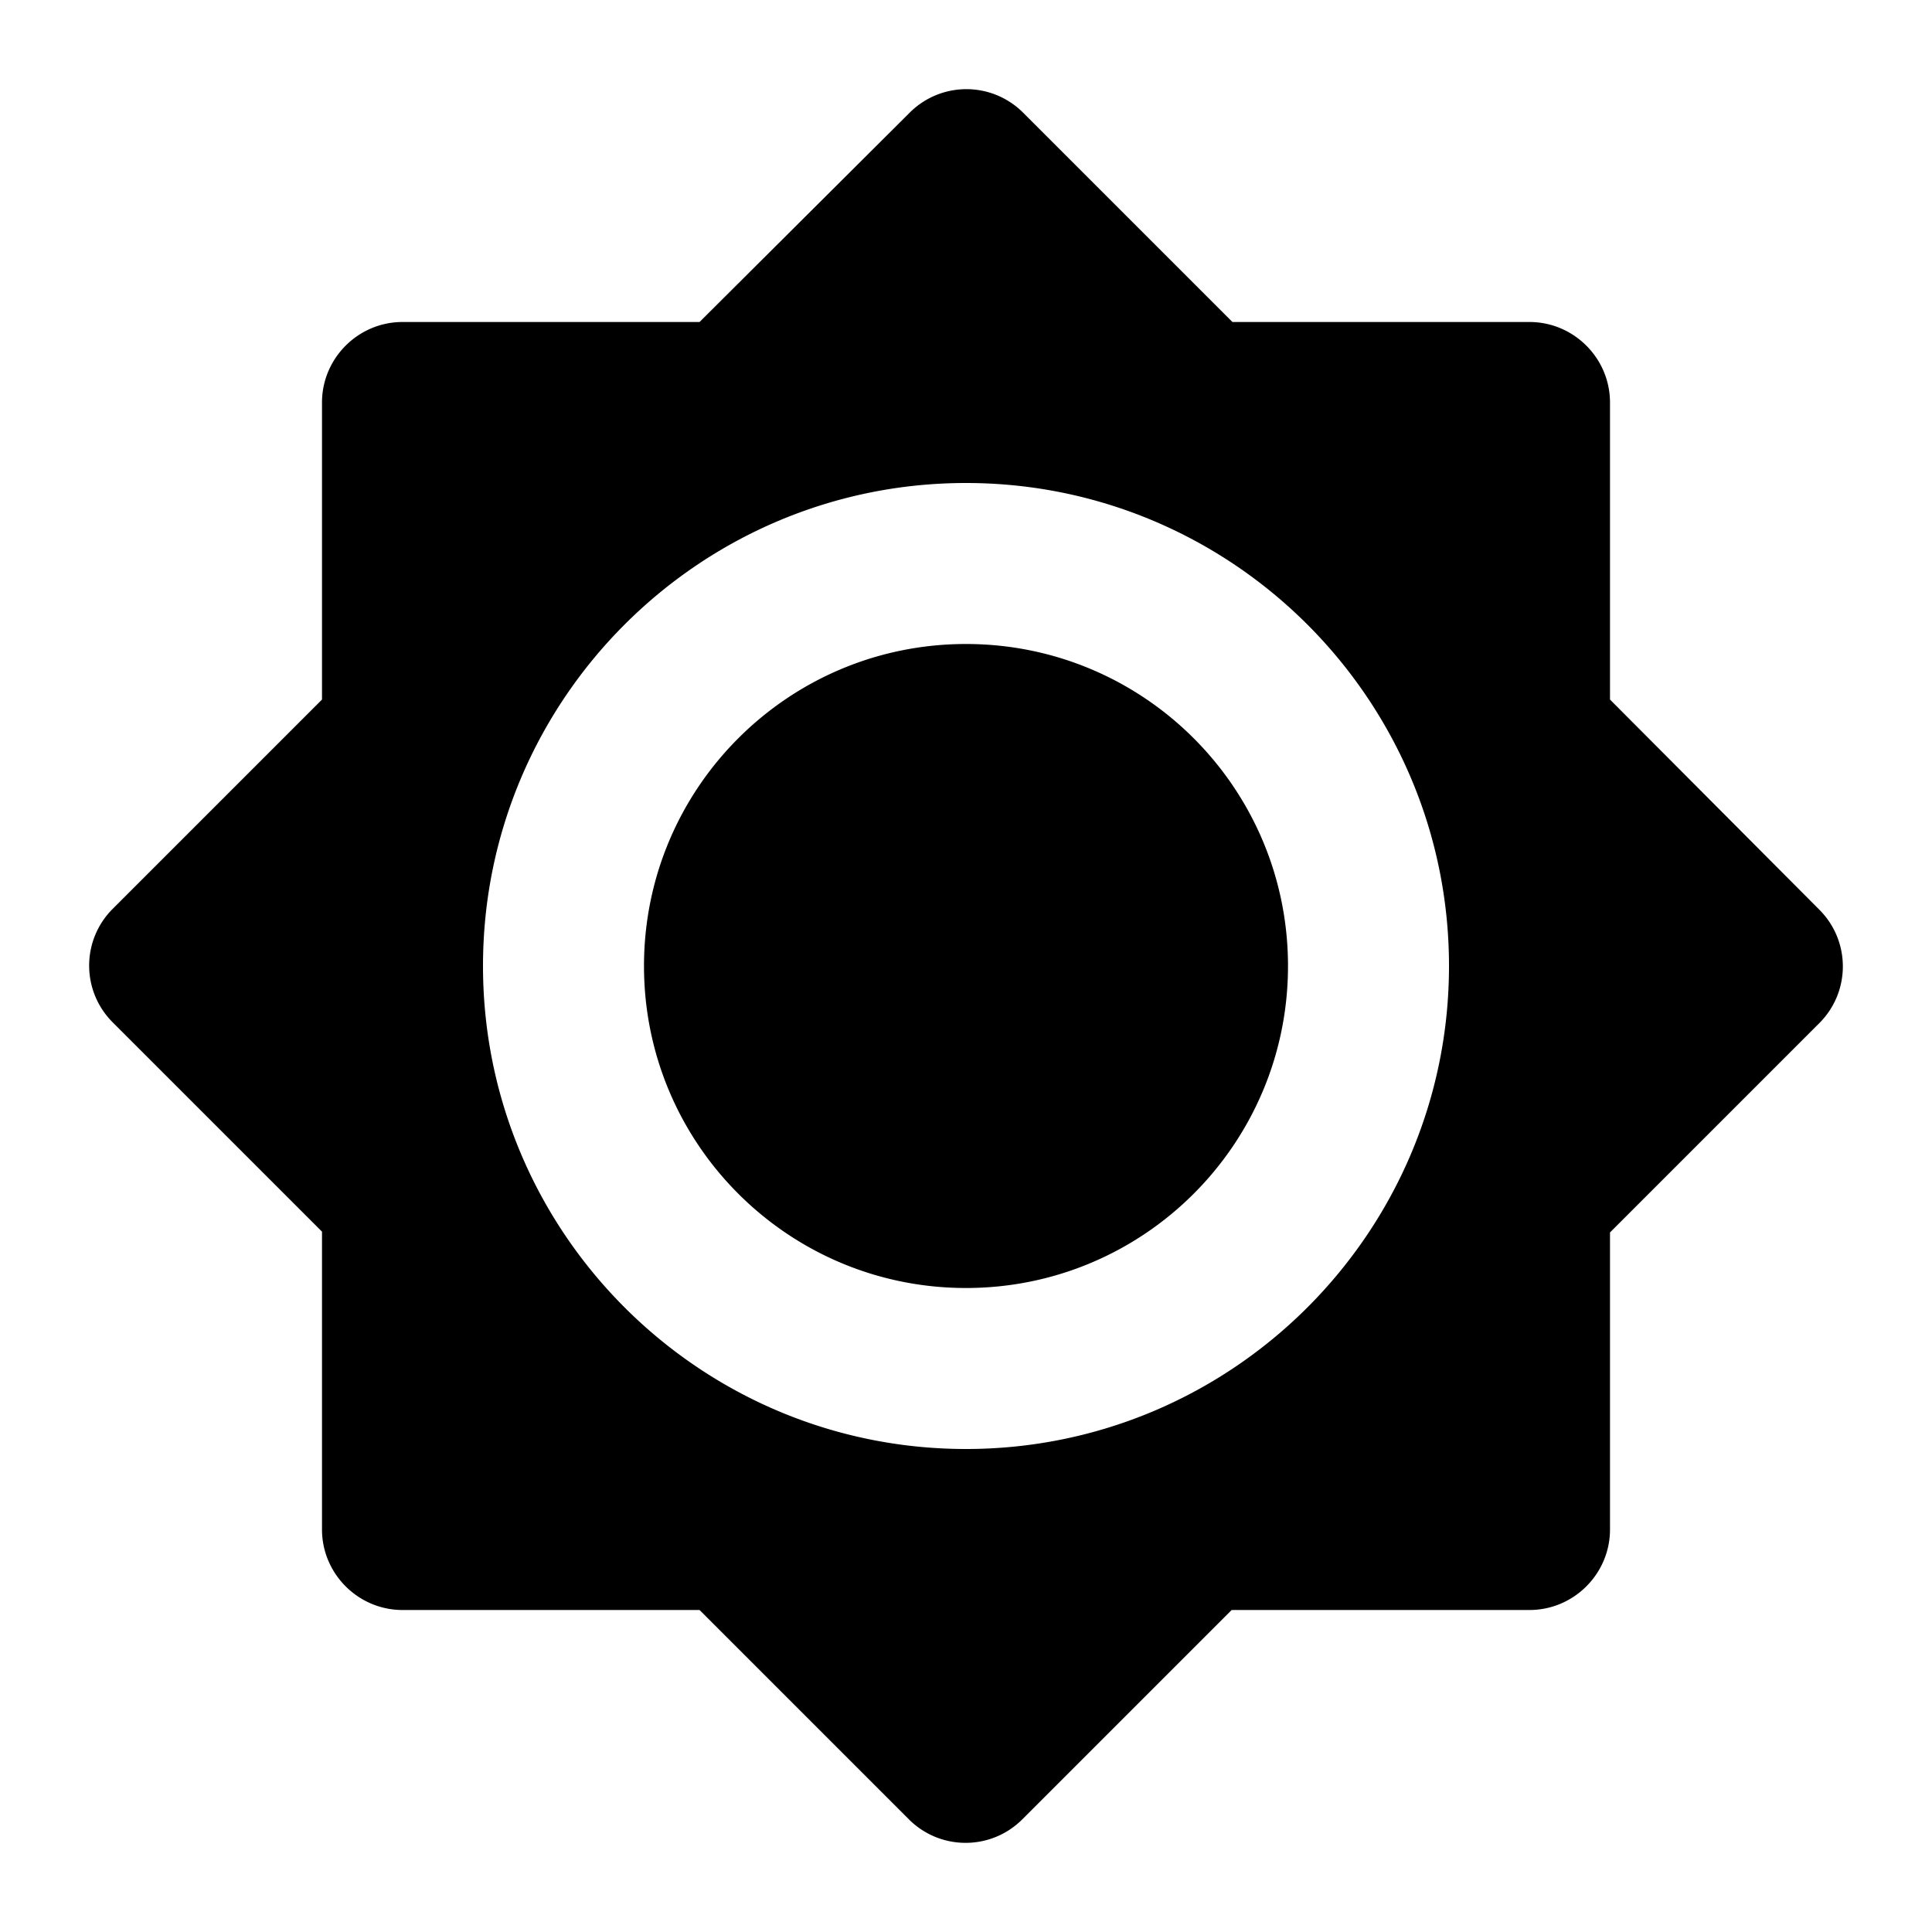  <svg version="1.1" xmlns="http://www.w3.org/2000/svg" width="24" height="24" viewBox="0 0 24 24" id="Brightness7RoundedIcon">
  <path d="M20 8.69V5c0-.55-.45-1-1-1h-3.69l-2.6-2.6a.996.996 0 00-1.41 0L8.69 4H5c-.55 0-1 .45-1 1v3.69l-2.6 2.6c-.39.39-.39 1.02 0 1.41L4 15.3V19c0 .55.45 1 1 1h3.69l2.6 2.6c.39.39 1.02.39 1.41 0l2.6-2.6H19c.55 0 1-.45 1-1v-3.69l2.6-2.6c.39-.39.39-1.02 0-1.41L20 8.69zM12 18c-3.31 0-6-2.69-6-6s2.69-6 6-6 6 2.69 6 6-2.69 6-6 6zm0-10c-2.21 0-4 1.79-4 4s1.79 4 4 4 4-1.79 4-4-1.79-4-4-4z" ></path>
</svg>

